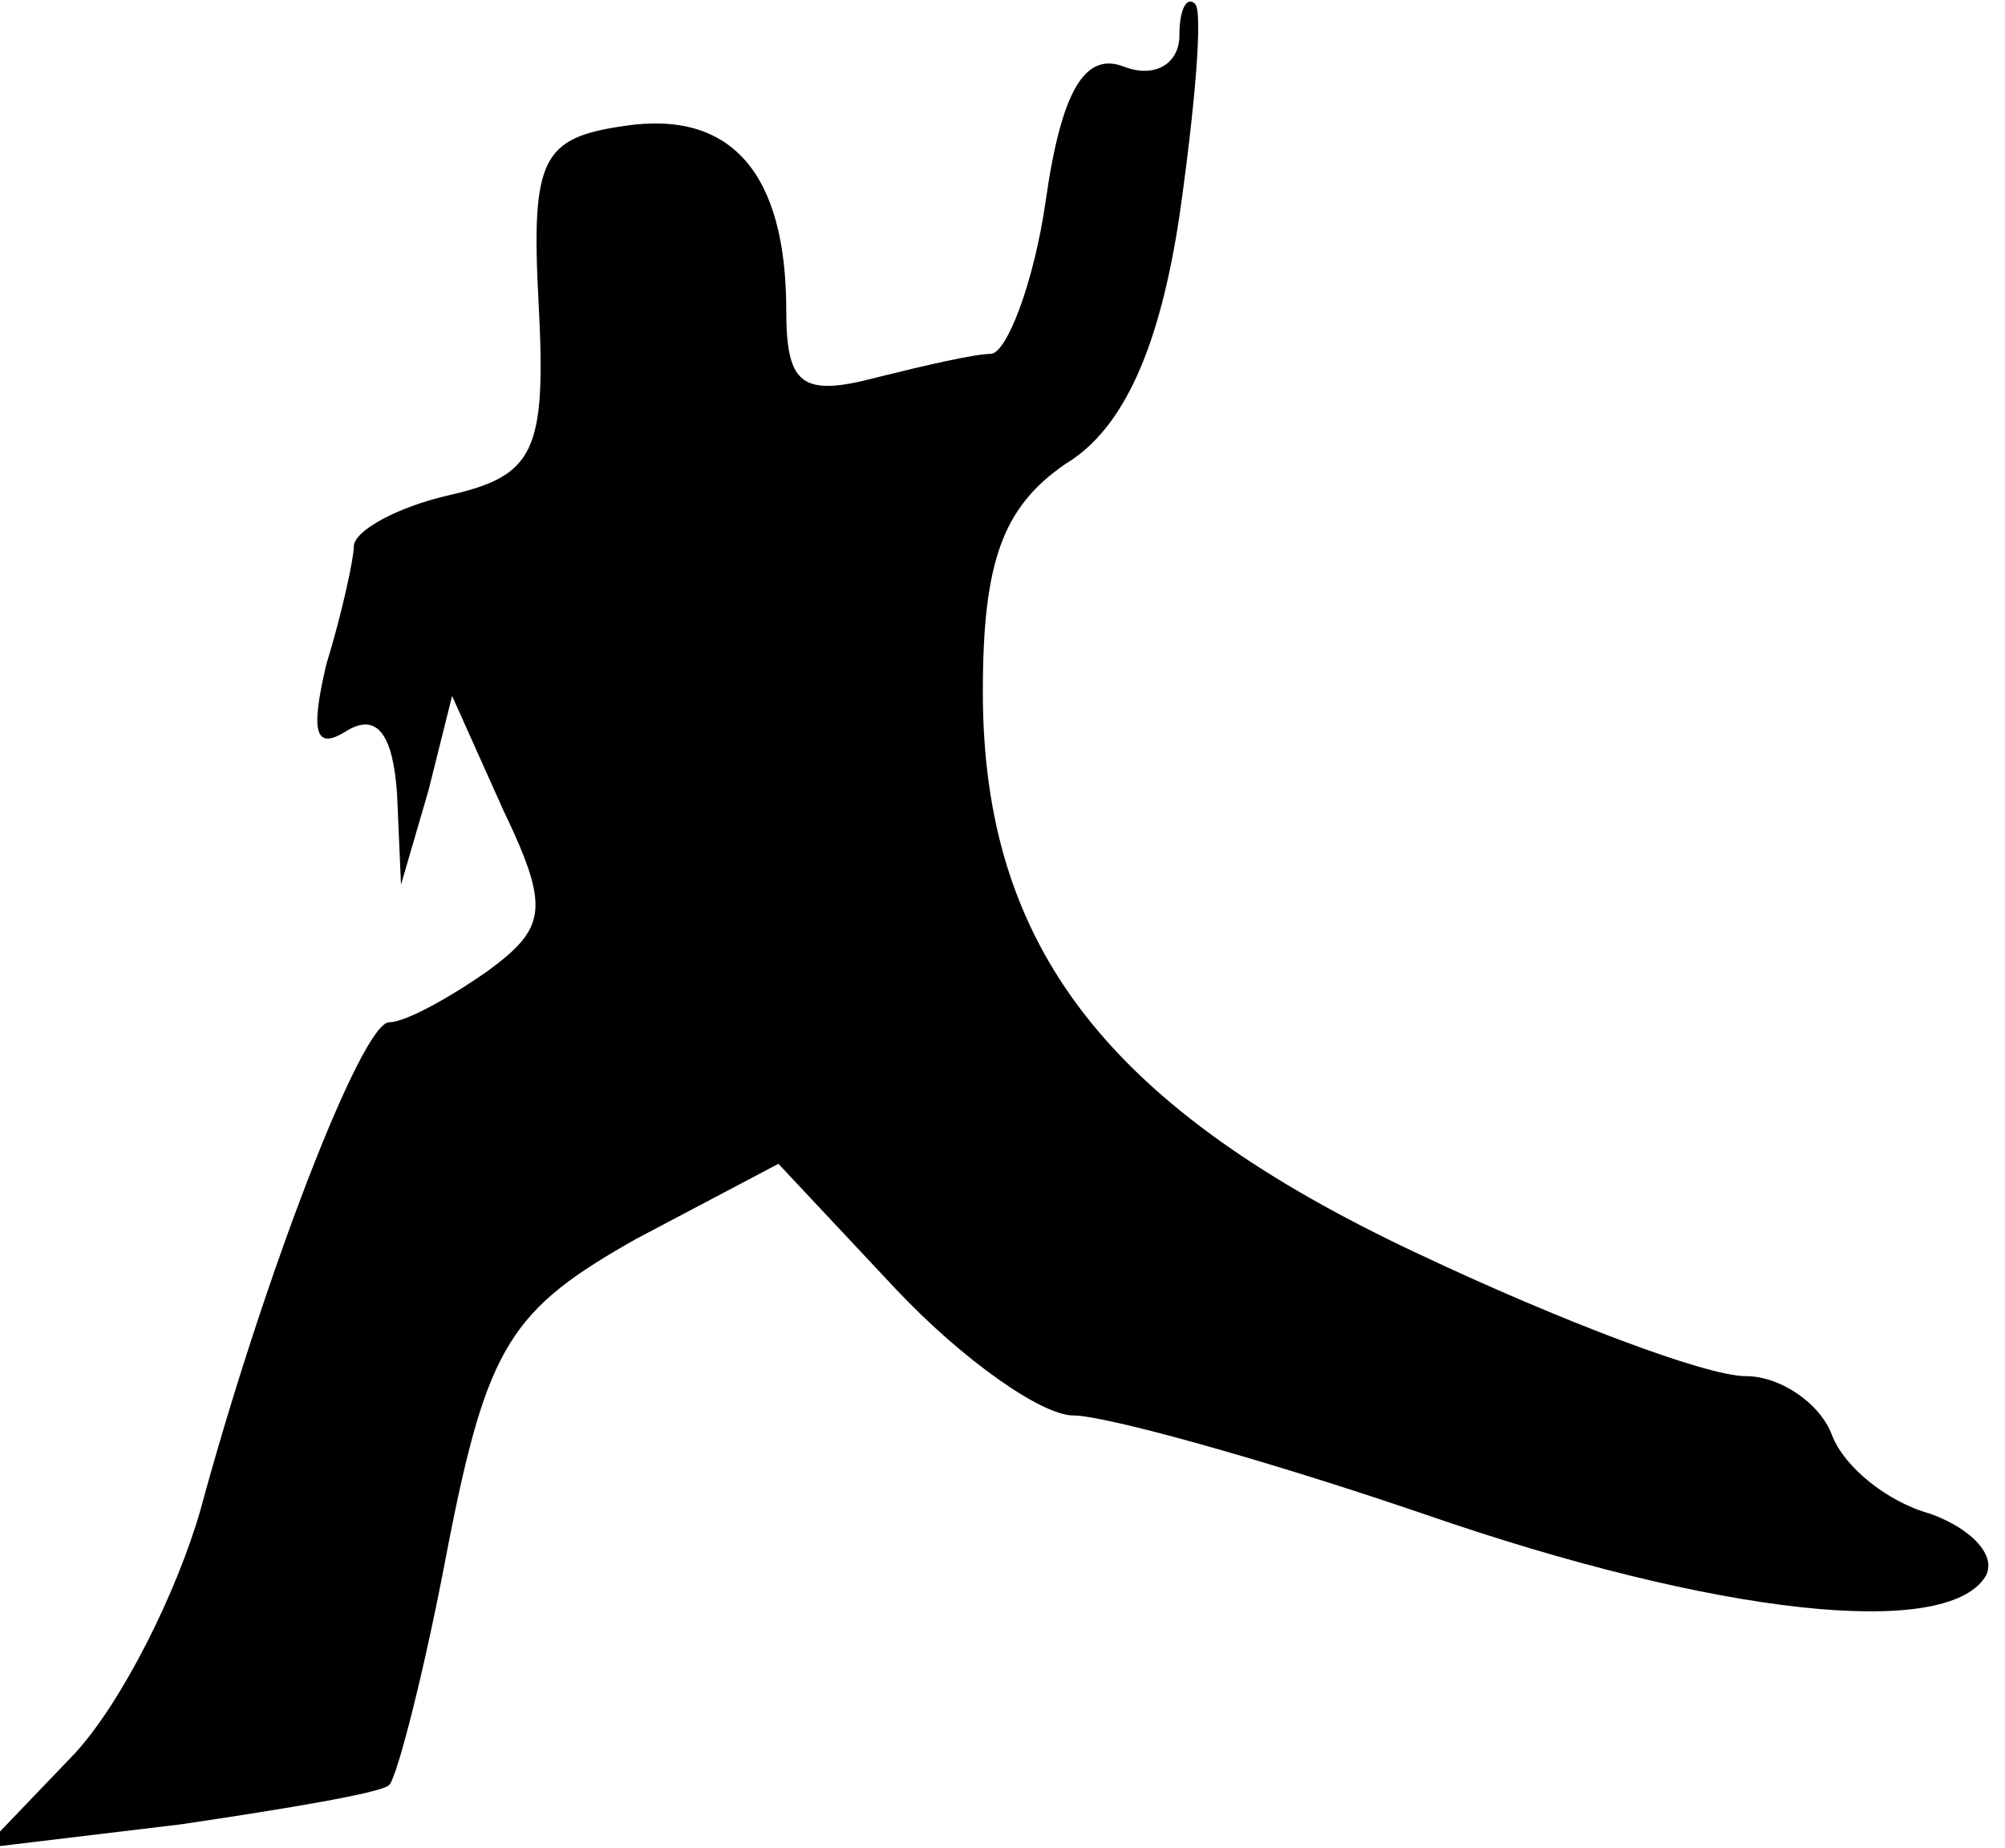 <?xml version="1.0" standalone="no"?>
<!DOCTYPE svg PUBLIC "-//W3C//DTD SVG 20010904//EN"
 "http://www.w3.org/TR/2001/REC-SVG-20010904/DTD/svg10.dtd">
<svg version="1.0" xmlns="http://www.w3.org/2000/svg"
 width="51pt" height="47pt" viewBox="0 0 51 47"
 preserveAspectRatio="xMidYMid meet">
<g transform="translate(0,47) scale(0.1,-0.1)"
fill="#000000" stroke="none">
<path fill="#000000" stroke="none" d="M300 461 c0 -7 -6 -11 -14 -8 -10 4
-16 -6 -20 -34 -3 -21 -10 -39 -14 -39 -4 0 -17 -3 -29 -6 -19 -5 -23 -2 -23
17 0 35 -14 51 -41 47 -21 -3 -24 -8 -22 -45 2 -38 -1 -44 -23 -49 -13 -3 -24
-9 -24 -13 0 -3 -3 -17 -7 -30 -4 -17 -3 -22 5 -17 8 5 12 -1 13 -16 l1 -23 7
24 6 24 13 -29 c12 -25 11 -30 -4 -41 -10 -7 -21 -13 -25 -13 -7 0 -32 -65
-48 -124 -6 -21 -20 -49 -32 -62 l-23 -24 50 6 c27 4 51 8 53 10 2 2 9 29 15
61 10 51 16 60 48 78 l36 19 30 -32 c17 -18 37 -32 45 -32 8 0 48 -11 89 -25
75 -26 133 -32 143 -16 3 5 -3 12 -14 16 -11 3 -22 12 -25 20 -3 8 -13 15 -22
15 -10 0 -47 14 -83 31 -79 37 -111 78 -111 143 0 33 5 47 21 58 15 9 24 30
29 63 4 28 6 52 4 54 -2 2 -4 -1 -4 -8z"/>
</g>
</svg>
